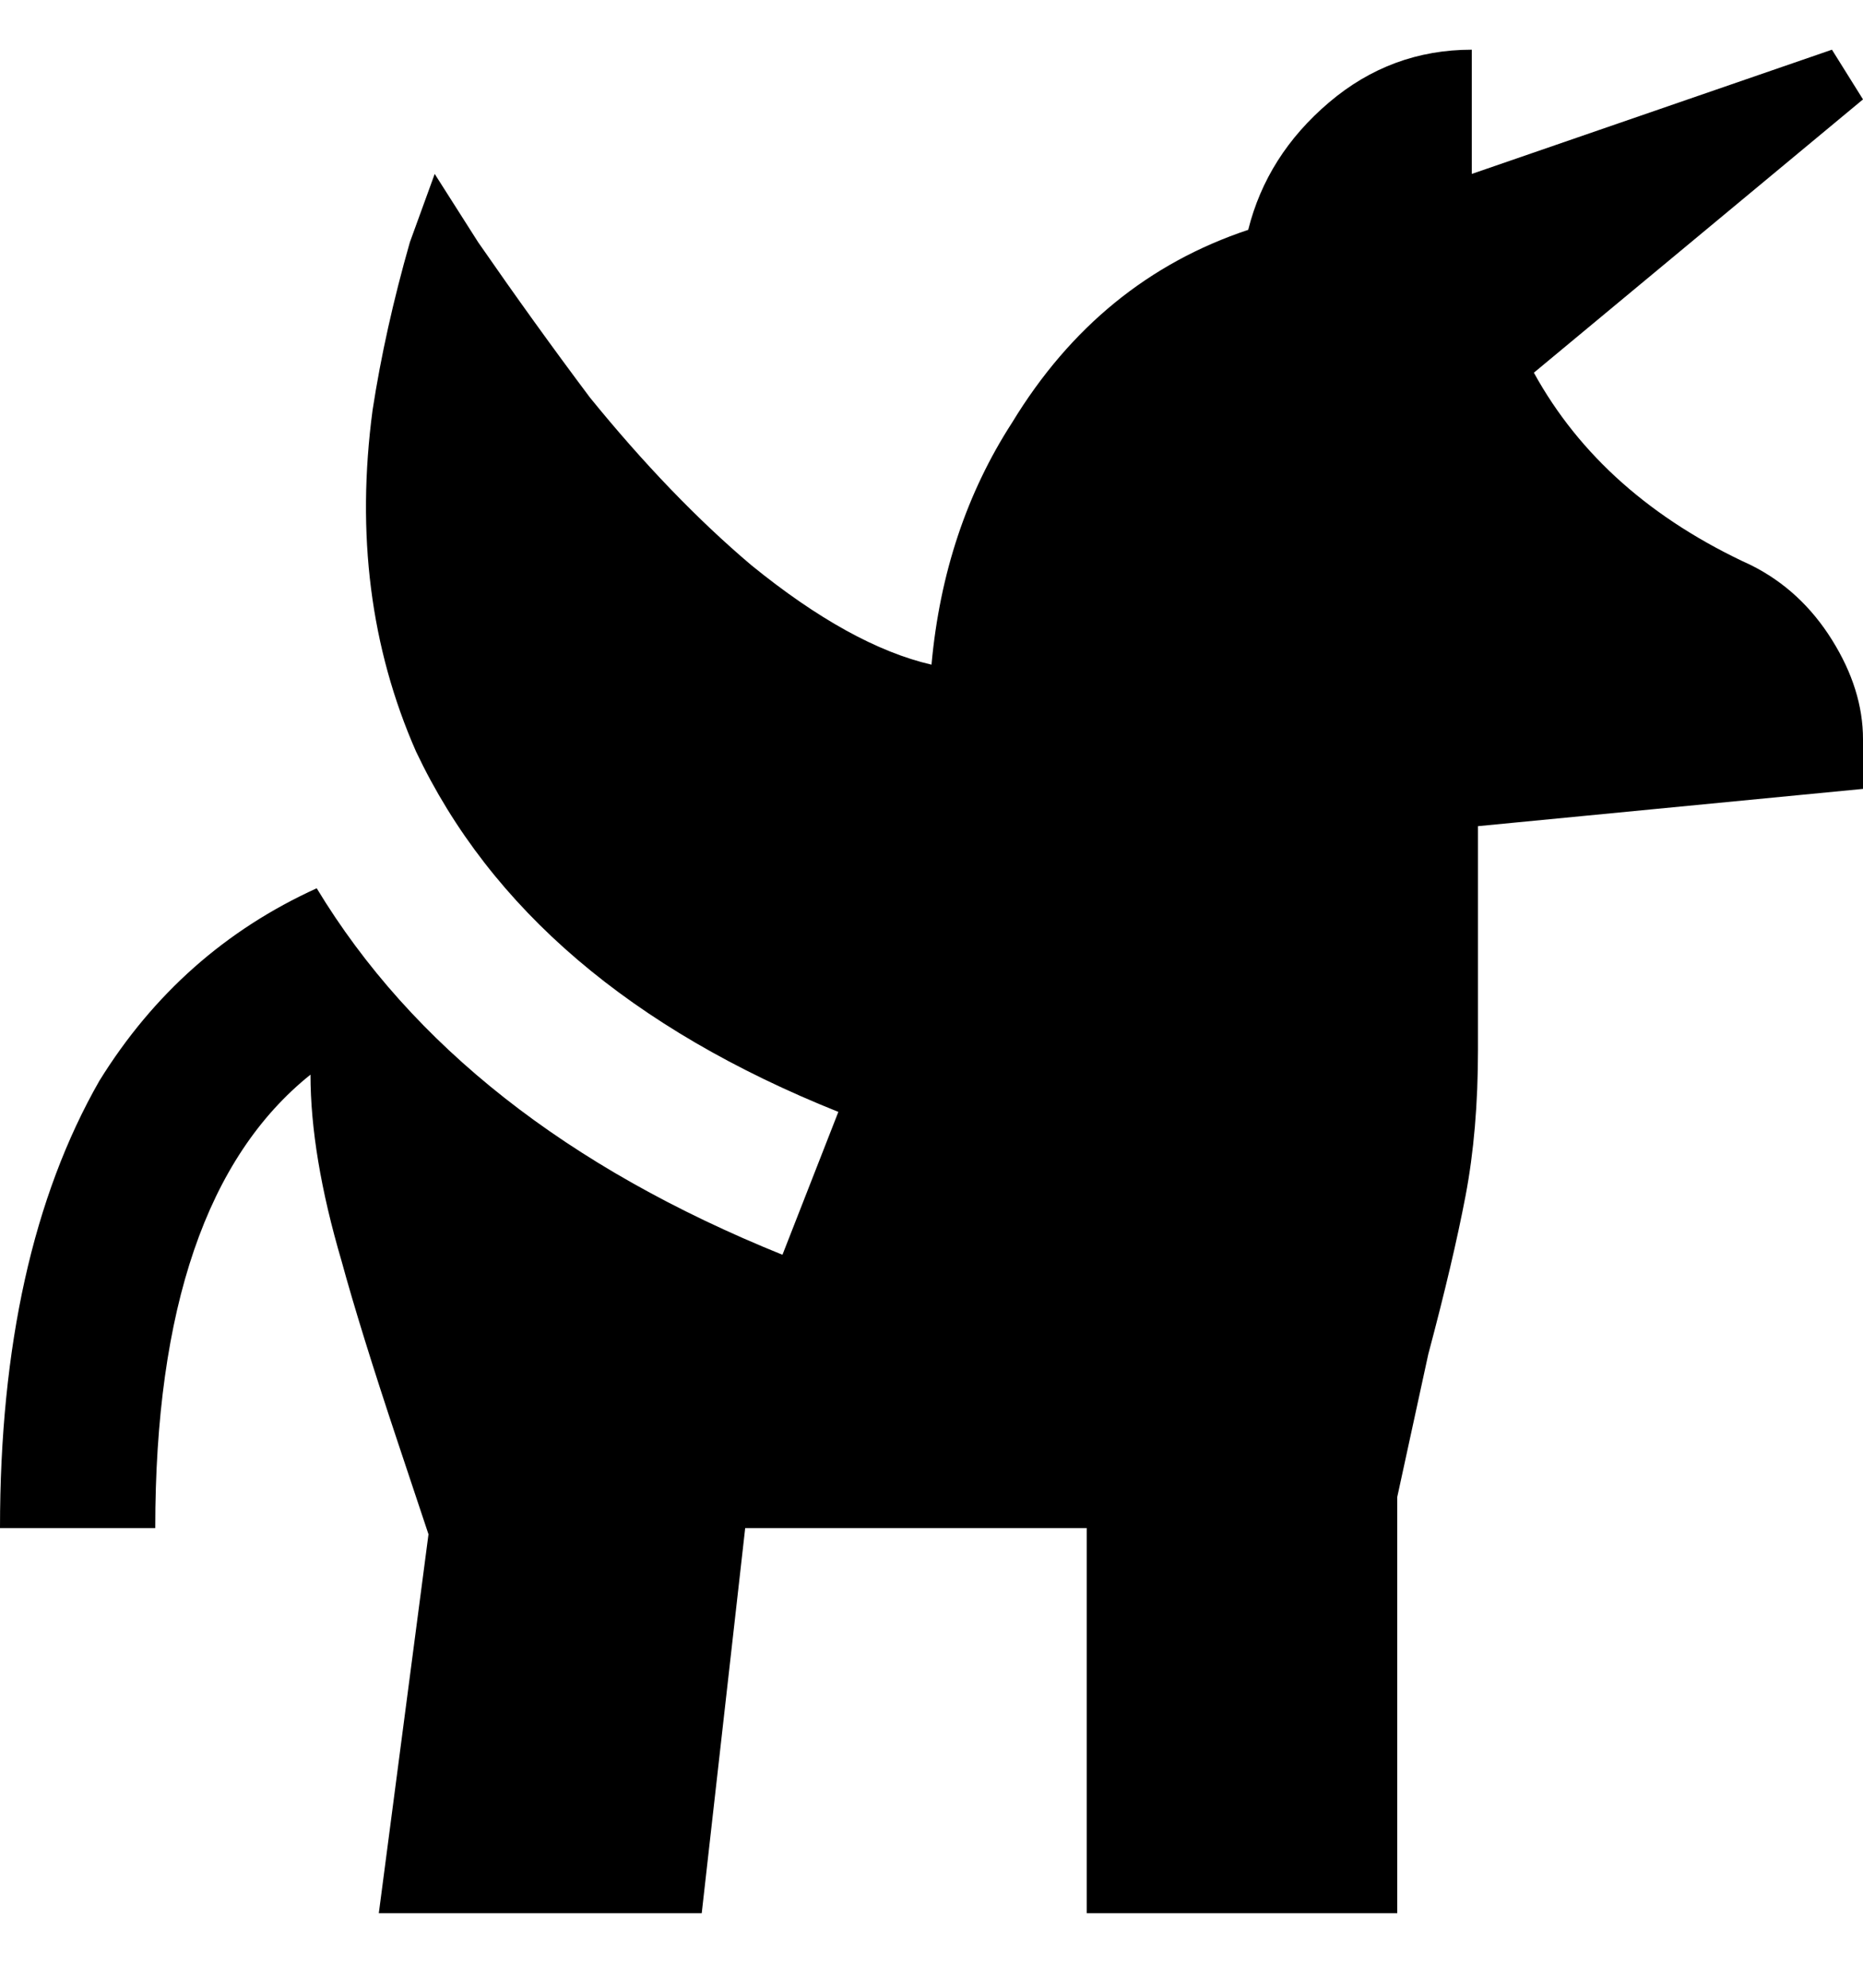 <svg viewBox="0 0 300 320" xmlns="http://www.w3.org/2000/svg"><path d="M300 119v8l-62 6v36q0 13-2 23.5t-6 25.5l-5 23v67h-50v-62h-55l-7 62H61l8-61-5-15q-6-18-9-29-5-17-5-30-25 20-25 73H0q0-44 16-72 13-21 35-31 23 38 75 59l9-23q-50-20-68-58-11-25-7-55 2-13 6-27l4-11 7 11q9 13 18 25 13 16 26 27 16 13 29 16 2-22 13-39 14-23 38-31 3-12 13-20.5T237 8v20l58-20 5 8-53 44q11 20 35 31 8 4 13 12t5 16z"/></svg>